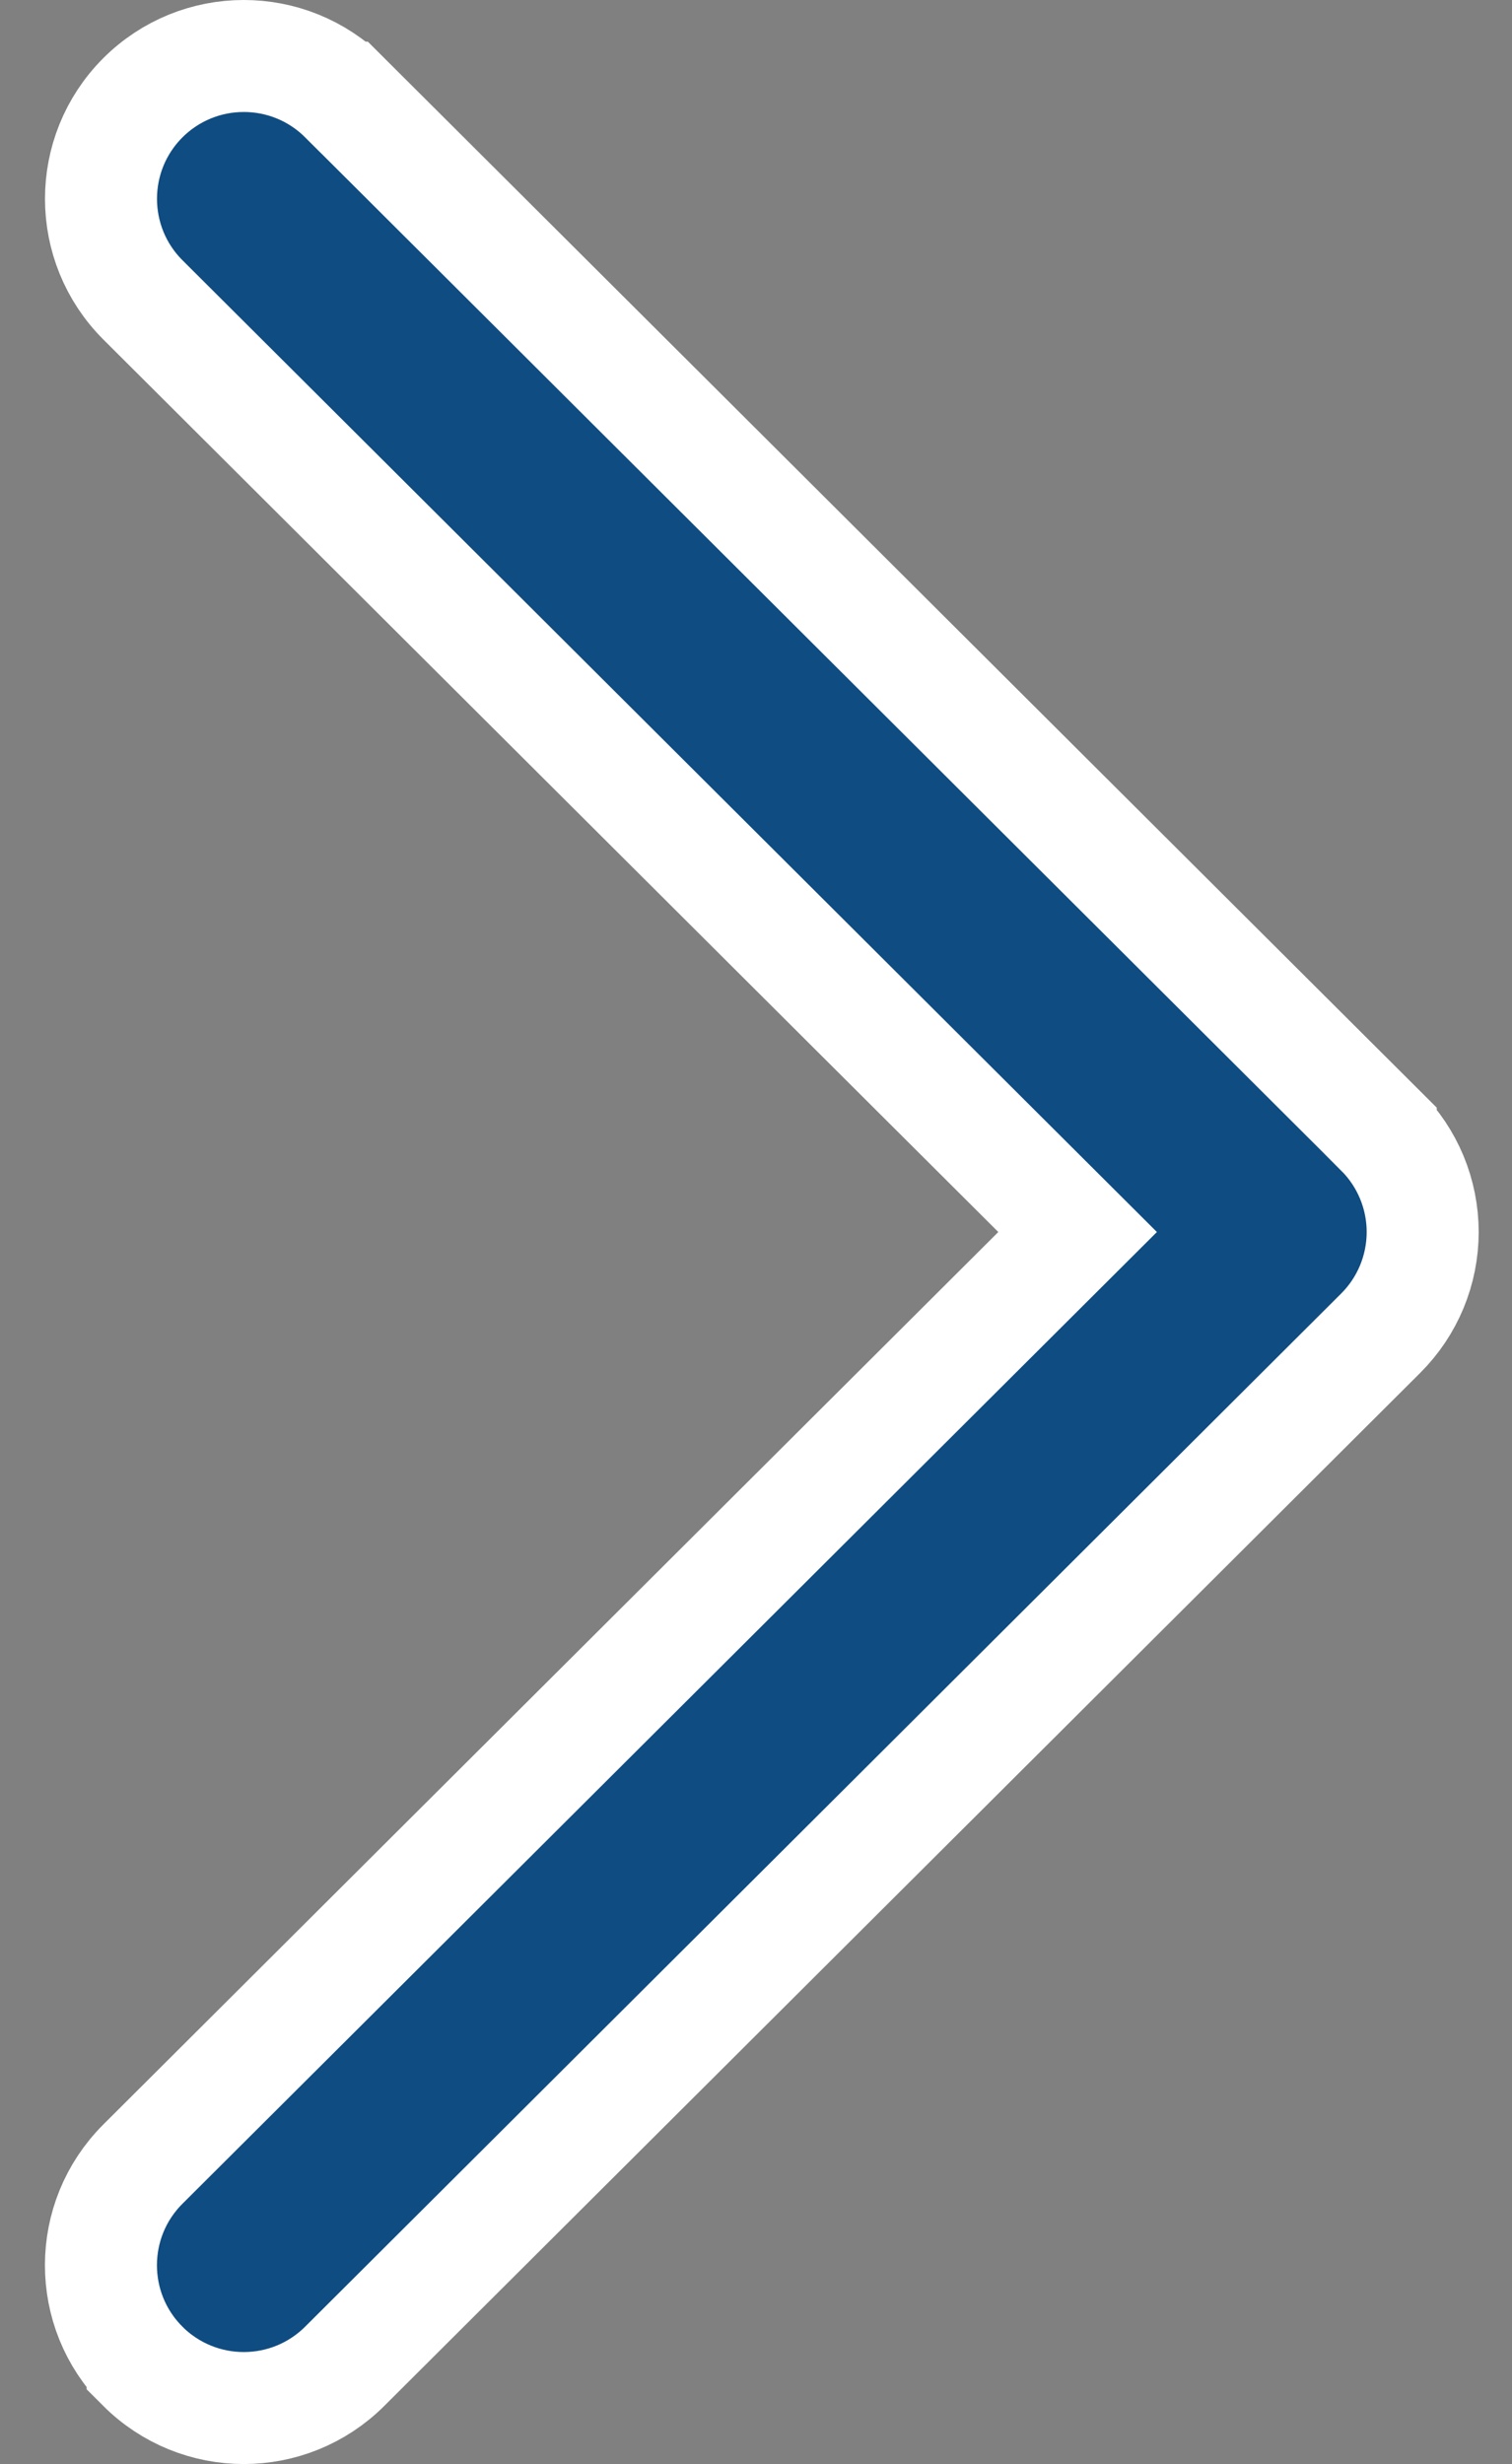 <svg width="27" height="44" viewBox="0 0 27 44" fill="none" xmlns="http://www.w3.org/2000/svg">
<rect x="0" y="0" width="27" height="44" fill="#808080" stroke="none"/>
<path d="M24.656 20.195L24.656 20.194L6.155 1.744L6.154 1.744C5.157 0.75 3.543 0.752 2.548 1.749L2.548 1.749C1.553 2.747 1.556 4.362 2.553 5.356L2.553 5.356L19.243 22L2.552 38.644L2.552 38.644C1.555 39.638 1.552 41.253 2.547 42.25L2.547 42.251C3.046 42.75 3.701 43 4.353 43C5.004 43 5.657 42.751 6.154 42.256L6.155 42.255L24.655 23.807C25.136 23.328 25.405 22.677 25.405 22C25.405 21.322 25.135 20.673 24.656 20.195Z" fill="#0F4C81" stroke="white" stroke-width="2"/>
</svg>

